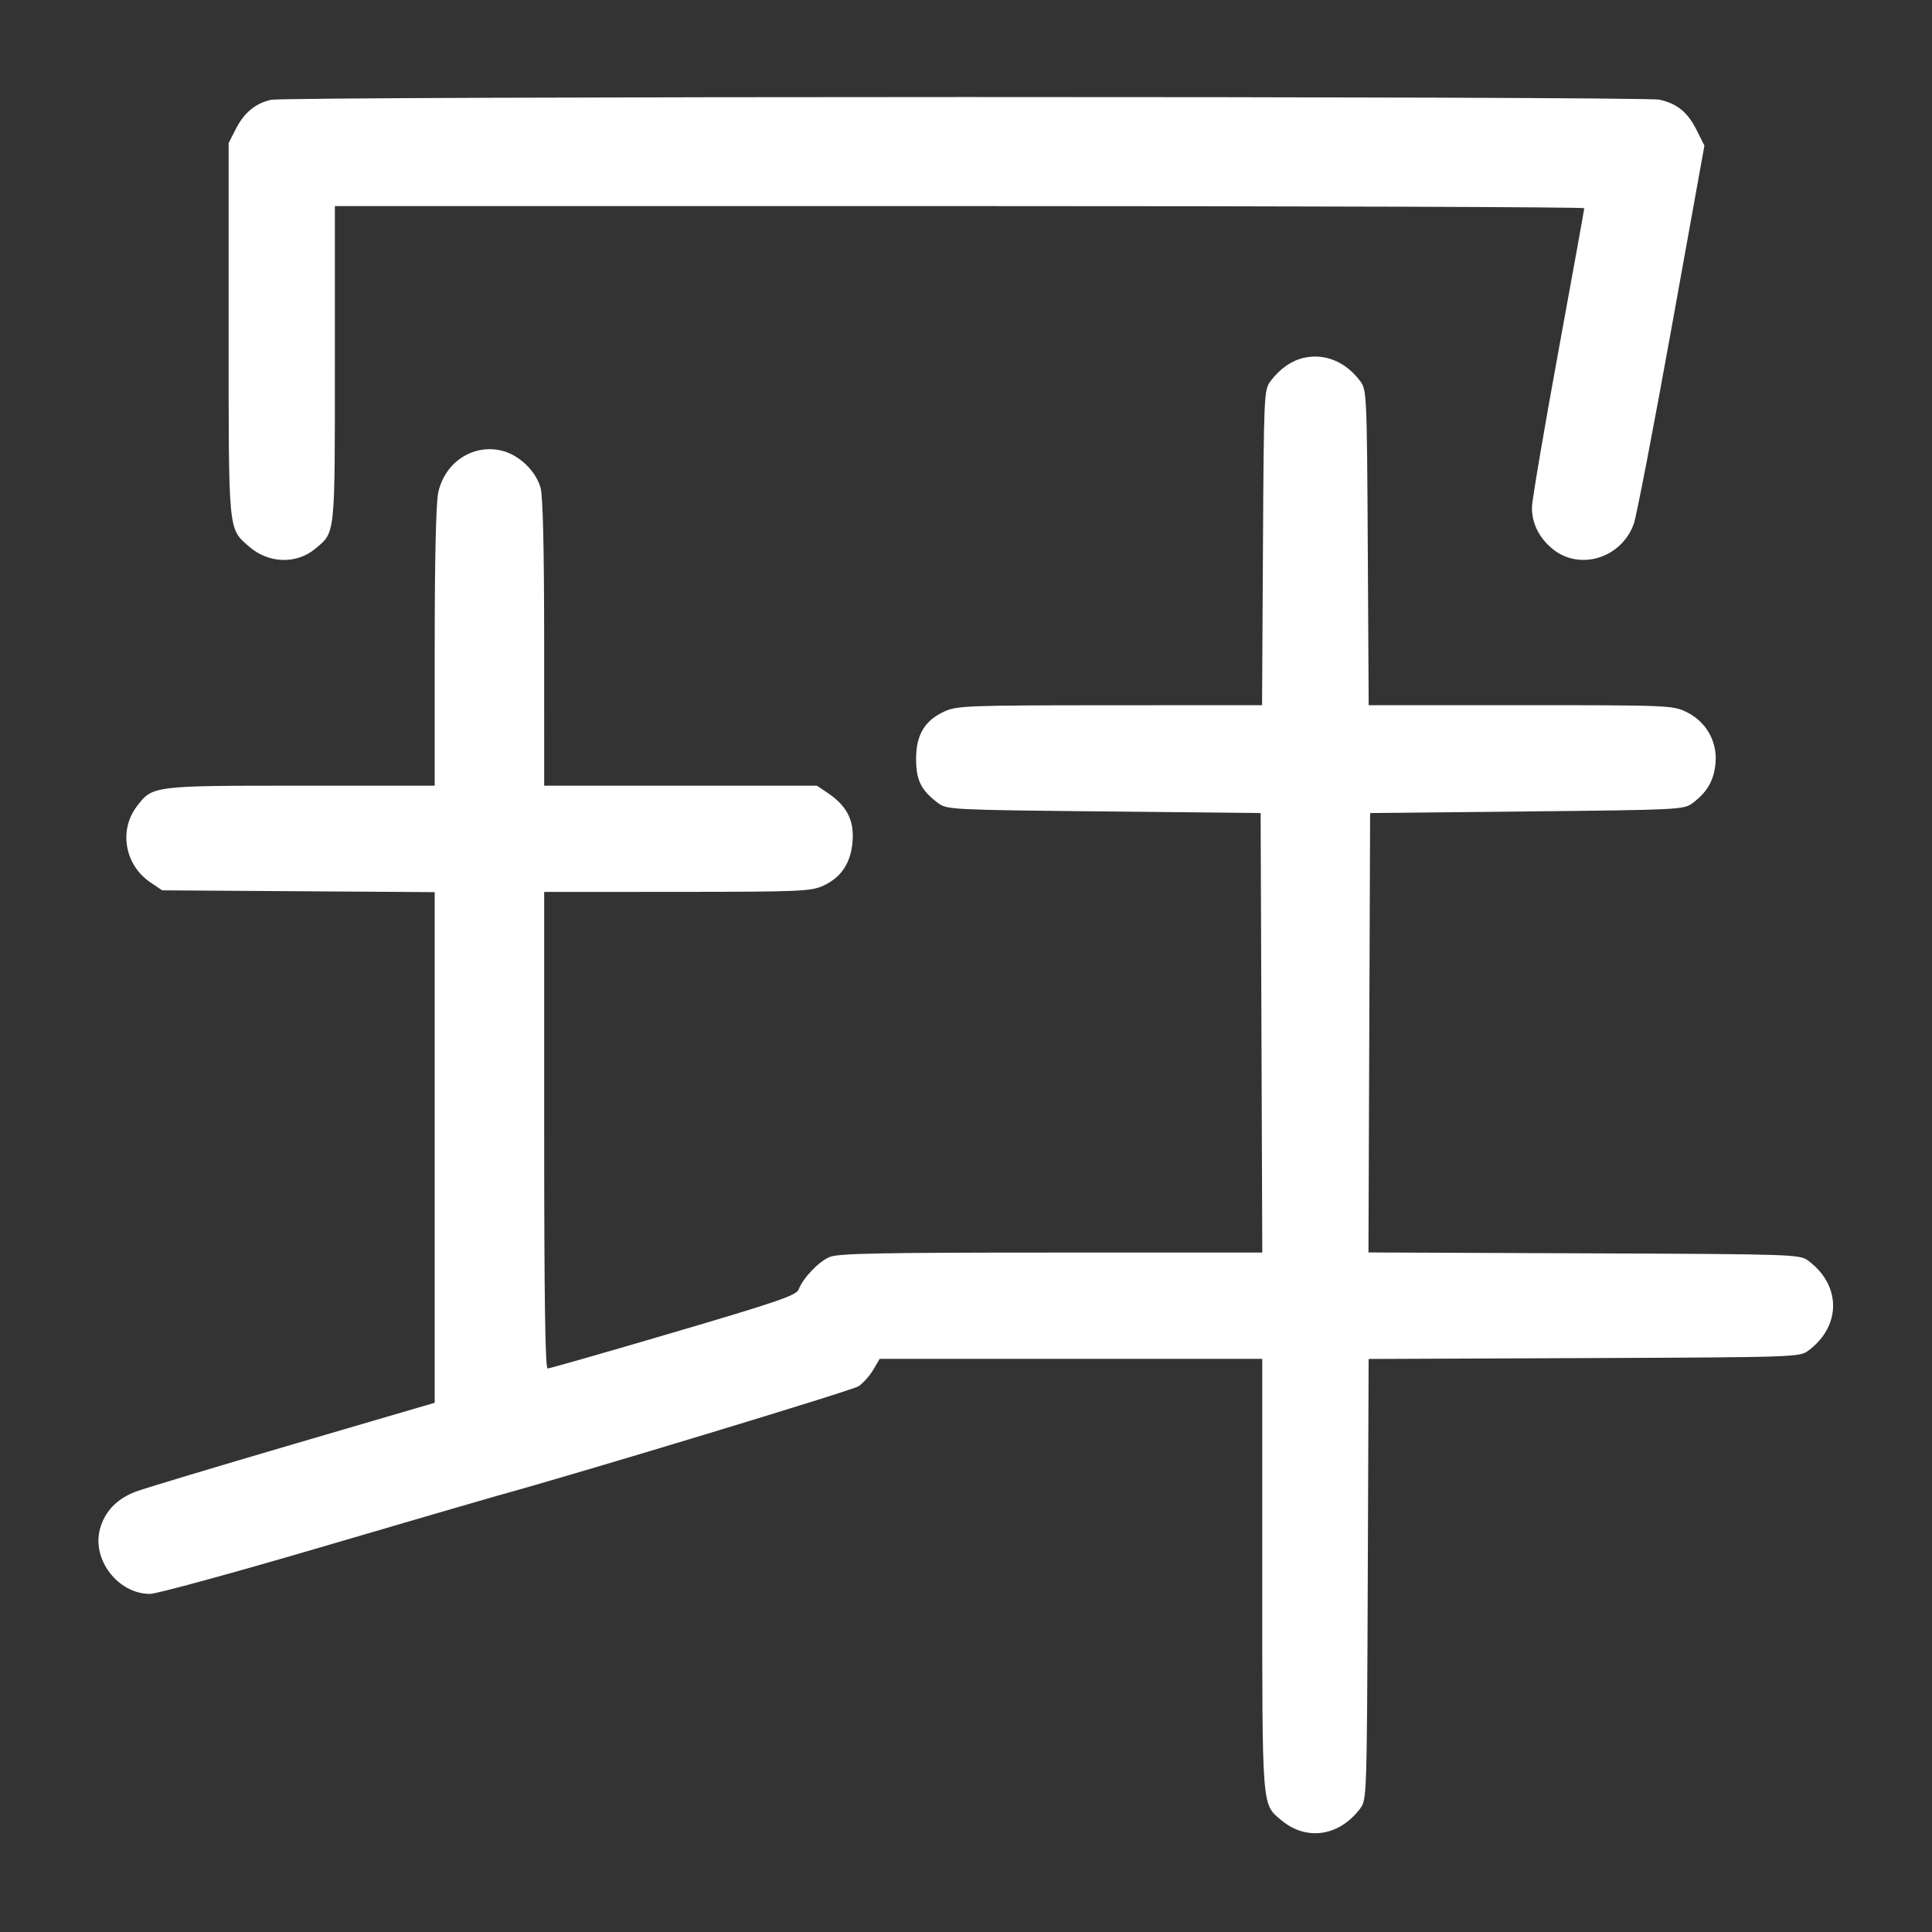 <svg width="1000" height="1000" viewBox="0 0 1000 1000" version="1.1" id="svg5" xmlns="http://www.w3.org/2000/svg" xmlns:svg="http://www.w3.org/2000/svg"><rect x="0" y="0" width="1000" height="1000" fill="#333333" stroke="none"/><path d="M140.205 51.670 C 132.076 53.589,126.361 58.330,122.083 66.701 L 118.333 74.040 118.333 170.407 C 118.333 276.648,118.022 273.324,128.883 282.860 C 139.009 291.752,153.495 292.189,163.344 283.902 C 173.609 275.264,173.333 277.901,173.333 188.416 L 173.333 106.667 496.667 106.667 C 674.500 106.667,820.000 107.161,820.000 107.766 C 820.000 108.371,813.941 141.933,806.535 182.350 C 799.129 222.766,793.013 258.834,792.944 262.501 C 792.792 270.567,796.457 278.125,803.323 283.902 C 817.293 295.658,839.201 289.067,845.637 271.172 C 847.022 267.319,855.816 221.688,865.178 169.770 L 882.200 75.372 878.183 67.356 C 873.541 58.091,868.245 53.731,859.038 51.596 C 850.942 49.718,148.164 49.791,140.205 51.670 M675.205 185.142 C 668.654 186.527,662.453 190.813,657.603 197.307 C 654.258 201.786,654.154 204.065,653.704 283.454 L 653.242 365.000 574.538 365.037 C 501.388 365.071,495.351 365.292,489.002 368.176 C 478.625 372.888,474.167 380.287,474.167 392.794 C 474.167 403.918,476.757 409.095,485.640 415.730 C 490.101 419.062,492.704 419.192,571.370 420.000 L 652.500 420.833 652.928 534.583 L 653.356 648.333 544.125 648.333 C 455.640 648.333,433.860 648.765,429.452 650.607 C 423.743 652.992,415.608 661.518,413.334 667.498 C 412.202 670.475,402.230 673.893,348.622 689.675 C 313.766 699.937,284.442 708.333,283.457 708.333 C 282.197 708.333,281.667 671.807,281.667 585.000 L 281.667 461.667 350.417 461.630 C 413.858 461.596,419.694 461.354,425.998 458.491 C 435.527 454.163,440.514 446.551,441.313 435.109 C 442.061 424.412,438.211 417.025,428.464 410.456 L 422.840 406.667 352.254 406.667 L 281.667 406.667 281.657 332.917 C 281.651 284.524,281.019 256.901,279.819 252.578 C 277.435 243.990,269.074 235.777,260.316 233.418 C 245.261 229.364,230.247 239.029,226.827 254.977 C 225.663 260.408,225.000 289.456,225.000 335.082 L 225.000 406.667 155.780 406.667 C 79.037 406.667,78.978 406.674,70.847 417.334 C 61.408 429.709,64.579 447.732,77.768 456.667 L 83.918 460.833 154.459 461.302 L 225.000 461.771 225.000 593.921 L 225.000 726.072 152.083 747.432 C 111.979 759.180,75.260 770.231,70.486 771.990 C 60.634 775.619,54.194 782.282,51.744 791.378 C 47.460 807.290,61.114 825.000,77.666 825.000 C 81.057 825.000,120.657 814.182,165.666 800.960 C 210.674 787.737,251.625 775.786,256.667 774.402 C 298.390 762.942,440.986 719.738,444.341 717.539 C 446.678 716.008,450.107 712.185,451.960 709.044 L 455.329 703.333 554.331 703.333 L 653.333 703.333 653.333 815.054 C 653.333 937.210,653.054 933.595,663.158 942.097 C 676.177 953.051,693.241 950.518,704.064 936.026 C 707.445 931.497,707.507 929.608,707.950 817.413 L 708.401 703.402 819.912 702.951 C 929.582 702.507,931.500 702.443,936.026 699.064 C 953.071 686.335,953.071 665.331,936.026 652.603 C 931.500 649.223,929.582 649.159,819.867 648.716 L 708.310 648.264 708.738 534.549 L 709.167 420.833 790.296 420.000 C 868.963 419.192,871.566 419.062,876.027 415.730 C 883.593 410.079,887.086 404.059,887.937 395.203 C 889.025 383.882,883.146 373.487,872.831 368.493 C 865.817 365.098,863.408 365.000,787.020 365.000 L 708.425 365.000 707.962 283.454 C 707.512 204.065,707.409 201.786,704.064 197.307 C 696.614 187.333,686.001 182.859,675.205 185.142 " stroke="none" fill-rule="evenodd" fill="#ffffff"></path></svg>